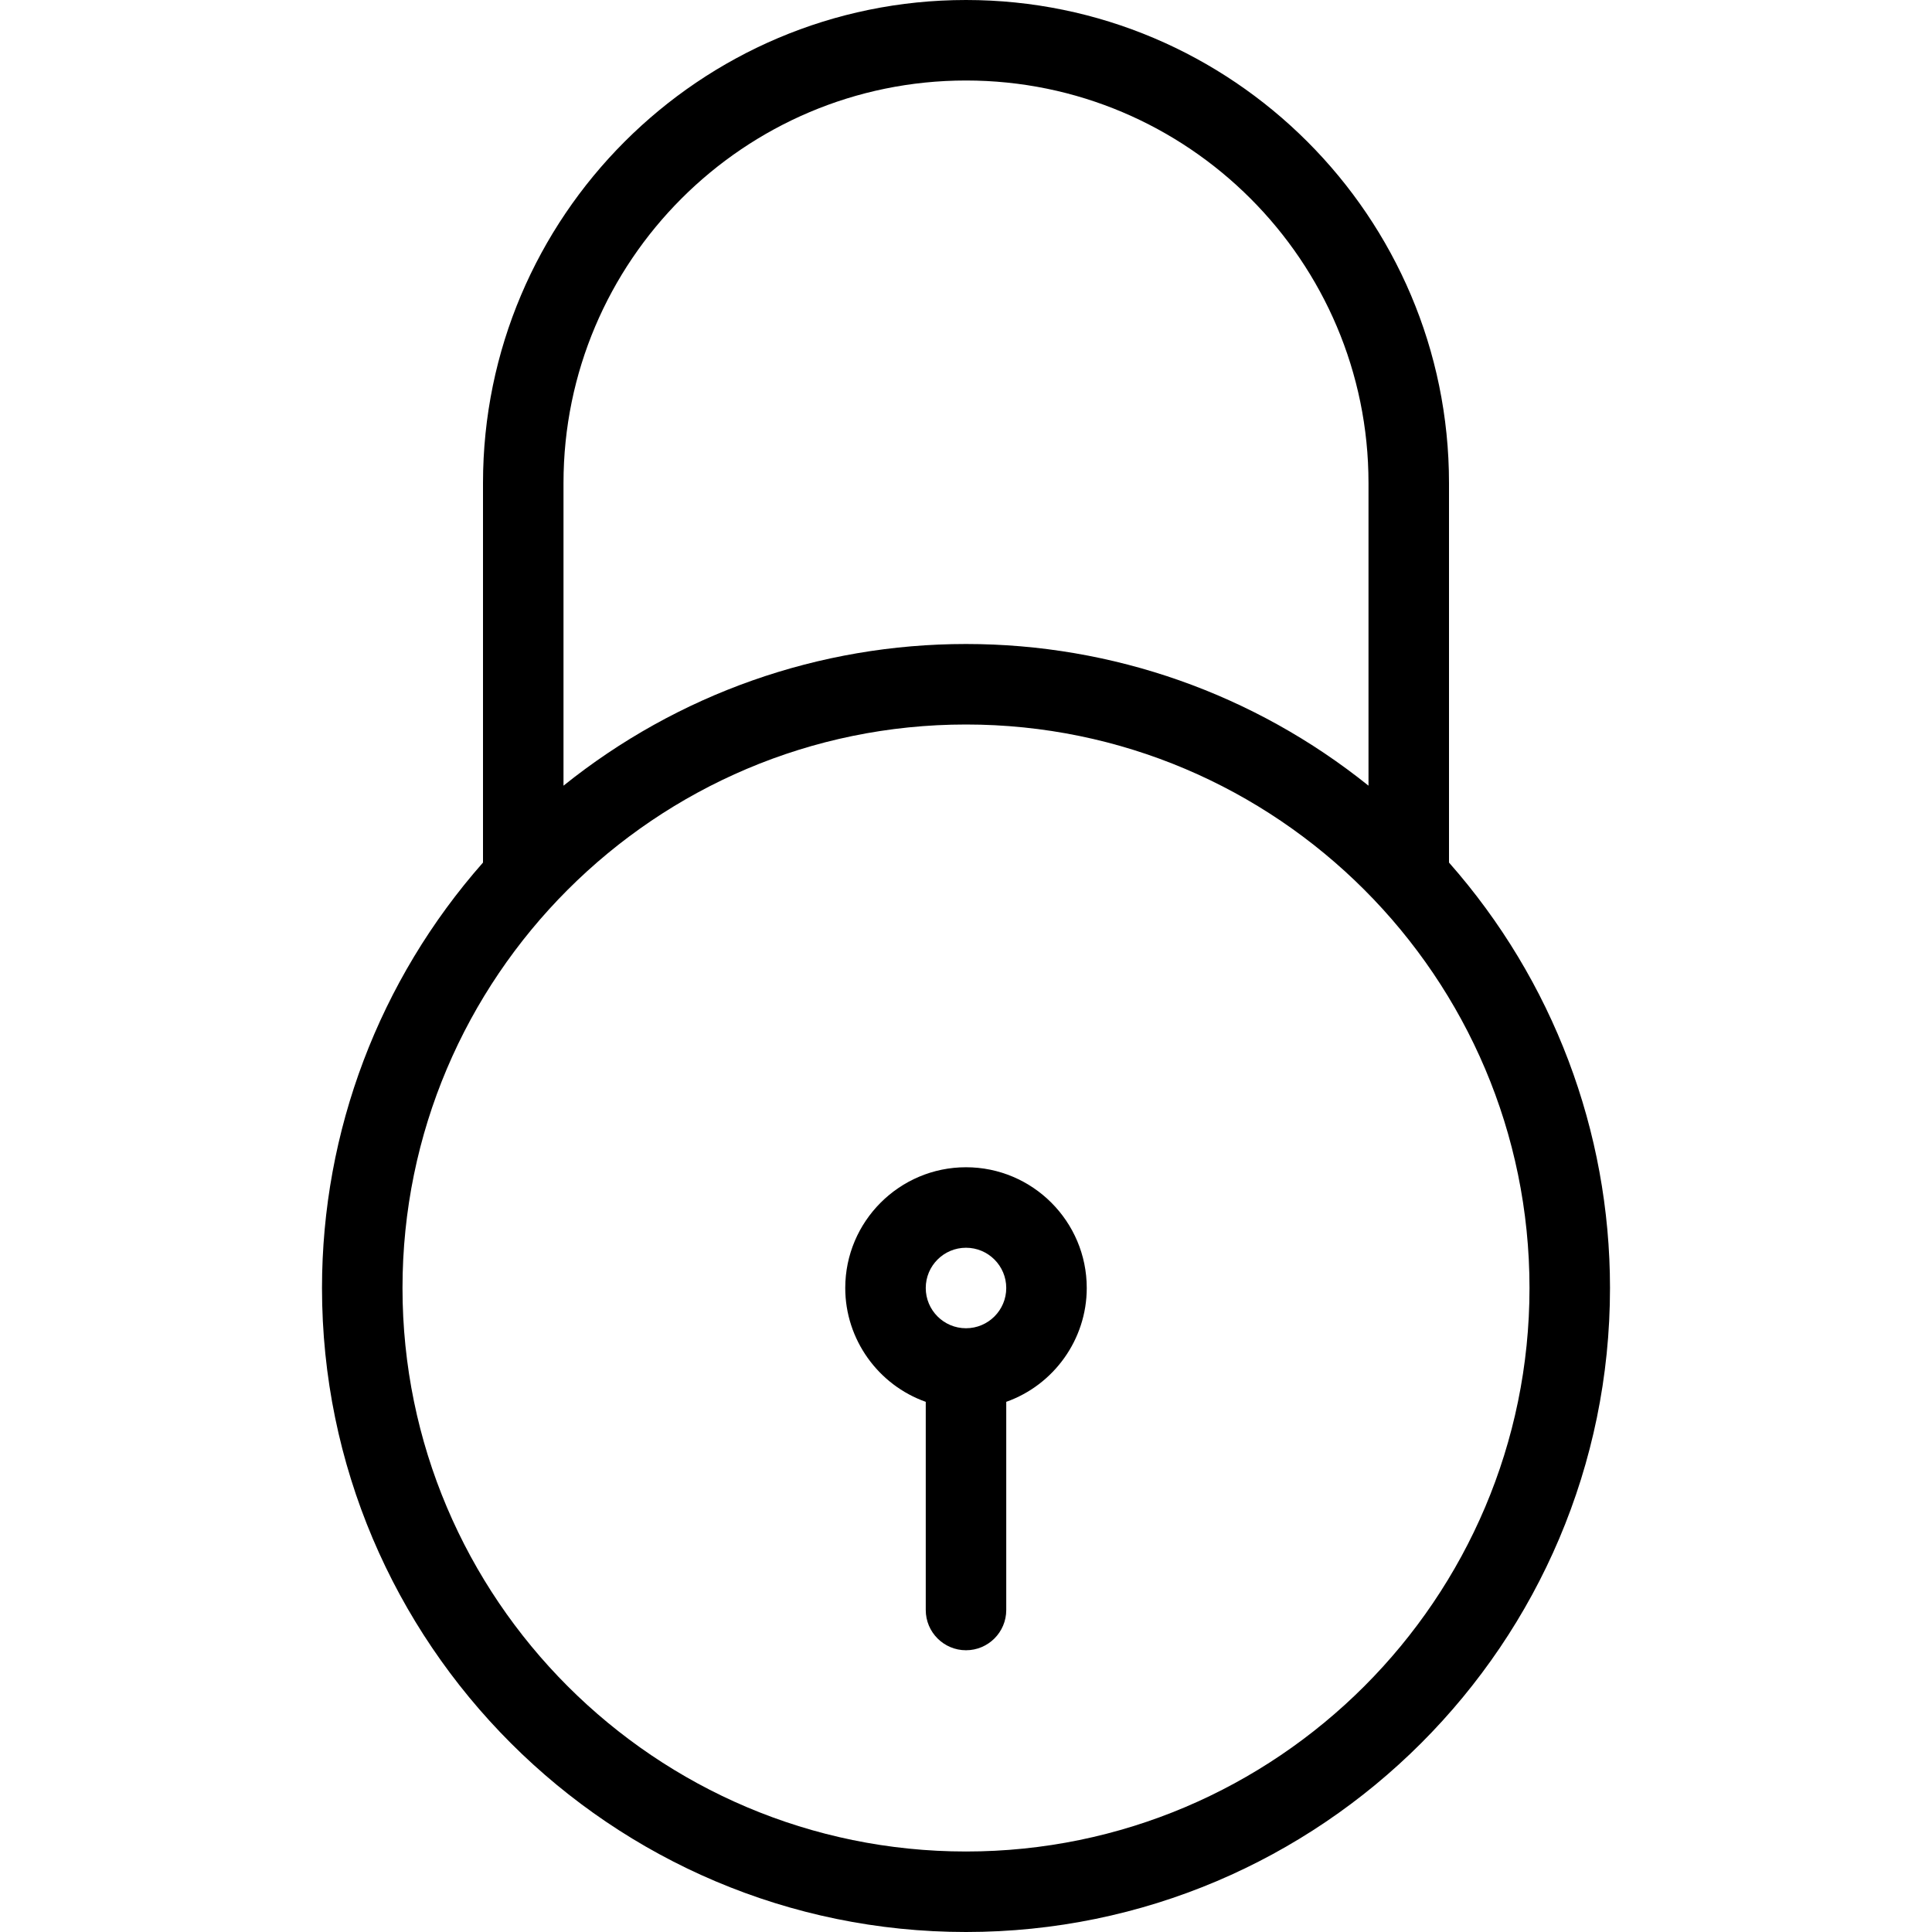 <?xml version="1.0" encoding="utf-8"?>
<!-- Generator: Adobe Illustrator 22.1.0, SVG Export Plug-In . SVG Version: 6.00 Build 0)  -->
<svg version="1.1" id="Layer_1" xmlns="http://www.w3.org/2000/svg" xmlns:xlink="http://www.w3.org/1999/xlink" x="0px" y="0px"
	 viewBox="0 0 24 24" style="enable-background:new 0 0 24 24;" xml:space="preserve">
<g>
	<title>lock-4</title>
	<path d="M12,24c-4.411,0-8-3.589-8-8c0-1.949,0.71-3.822,2-5.285V6c0-3.308,2.692-6,6-6c3.308,0,6,2.692,6,6v4.715
		c1.291,1.463,2,3.336,2,5.285C20,20.411,16.411,24,12,24z M12,9c-3.86,0-7,3.14-7,7s3.14,7,7,7s7-3.14,7-7S15.86,9,12,9z M12,8
		c1.827,0,3.582,0.621,5,1.76V6c0-2.757-2.243-5-5-5C9.243,1,7,3.243,7,6v3.76C8.418,8.621,10.173,8,12,8z"/>
	<path d="M12,20.5c-0.276,0-0.5-0.224-0.5-0.5v-2.586c-0.59-0.209-1-0.774-1-1.414c0-0.827,0.673-1.5,1.5-1.5s1.5,0.673,1.5,1.5
		c0,0.64-0.41,1.205-1,1.414V20C12.5,20.276,12.276,20.5,12,20.5z M12,15.5c-0.276,0-0.5,0.224-0.5,0.5s0.224,0.5,0.5,0.5
		c0.276,0,0.5-0.224,0.5-0.5S12.276,15.5,12,15.5z"/>
</g>
</svg>
